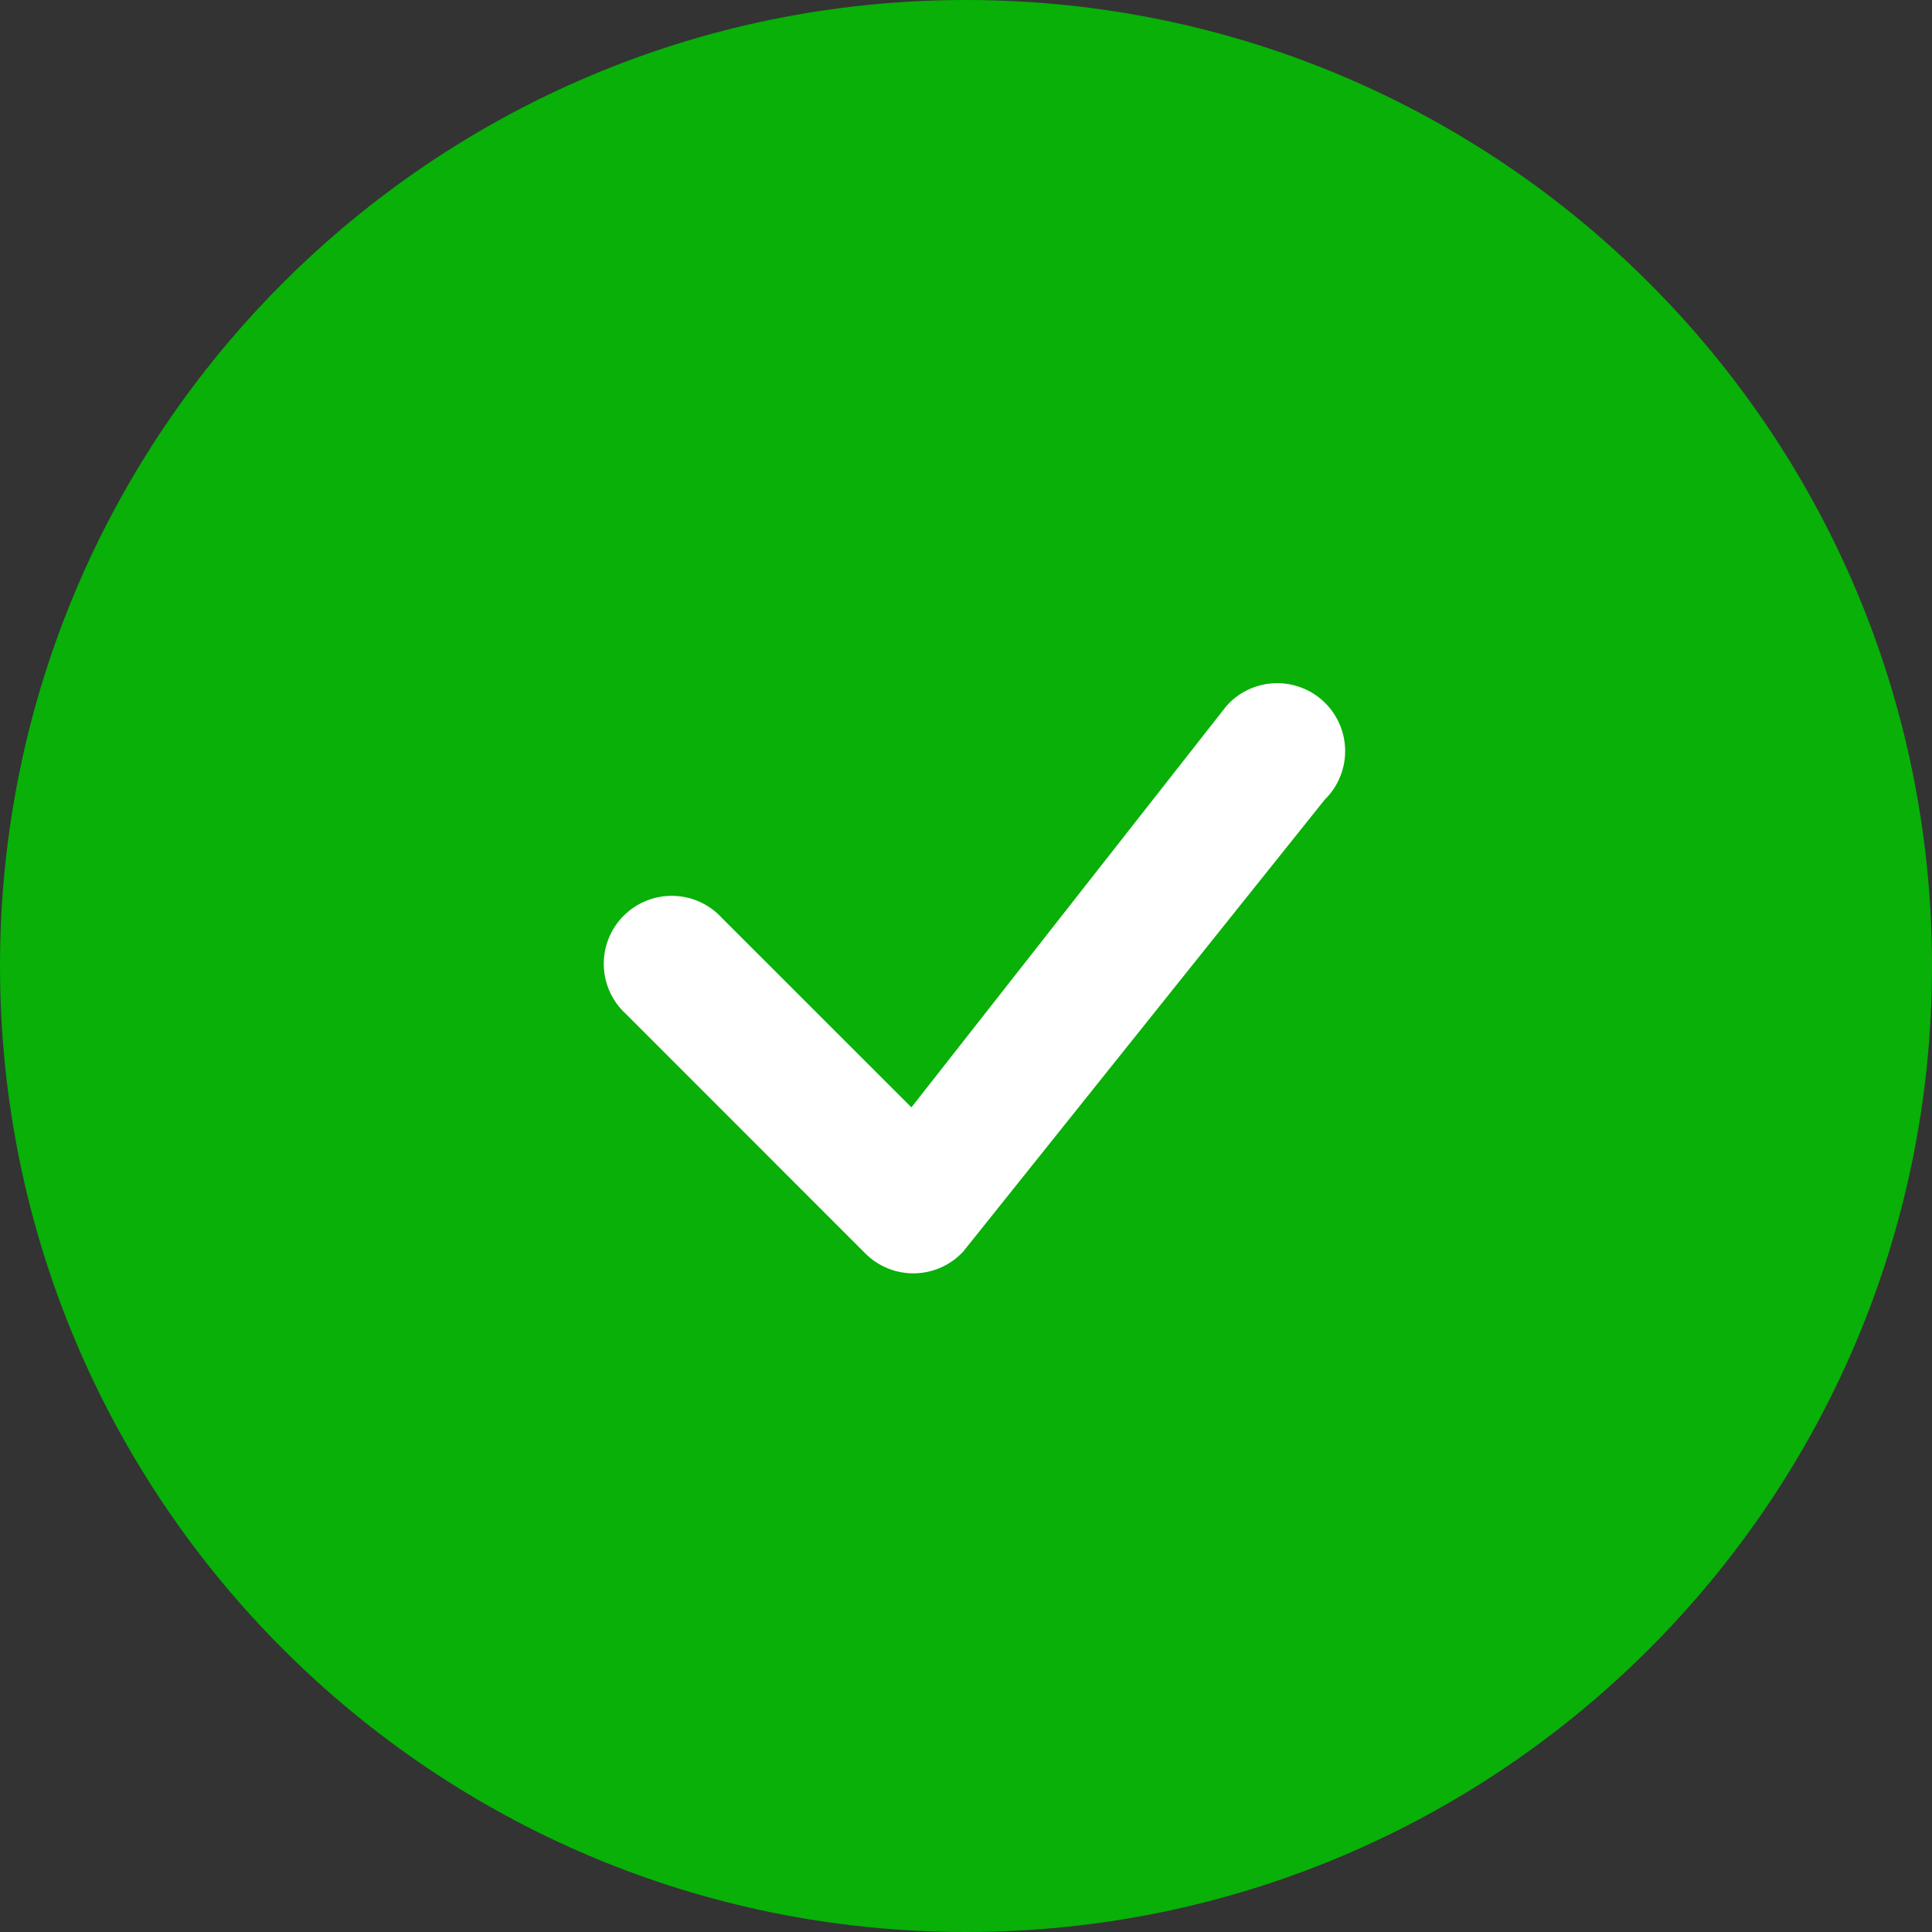 <svg width="48" height="48" viewBox="0 0 48 48" fill="none" xmlns="http://www.w3.org/2000/svg">
<rect x="0" y="0" width="48" height="48" fill="#333333" stroke="none"/>
<g clip-path="url(#clip0_12_3)">
<path d="M24 48C37.255 48 48 37.255 48 24C48 10.745 37.255 0 24 0C10.745 0 0 10.745 0 24C0 37.255 10.745 48 24 48Z" fill="#08B008"/>
<path fill-rule="evenodd" clip-rule="evenodd" d="M30.501 17.506C30.655 17.342 30.84 17.21 31.045 17.119C31.25 17.027 31.472 16.978 31.697 16.973C31.922 16.969 32.145 17.009 32.354 17.092C32.563 17.174 32.753 17.298 32.914 17.456C33.074 17.613 33.202 17.801 33.289 18.008C33.376 18.215 33.42 18.438 33.42 18.663C33.42 18.888 33.375 19.11 33.287 19.317C33.2 19.524 33.072 19.712 32.911 19.869L23.929 31.097C23.775 31.263 23.588 31.396 23.381 31.489C23.174 31.582 22.95 31.631 22.724 31.636C22.497 31.64 22.271 31.598 22.061 31.514C21.851 31.429 21.66 31.302 21.499 31.142L15.547 25.188C15.379 25.034 15.244 24.848 15.15 24.64C15.056 24.433 15.006 24.208 15.001 23.98C14.996 23.753 15.037 23.526 15.122 23.315C15.207 23.104 15.334 22.912 15.495 22.751C15.656 22.59 15.848 22.463 16.059 22.378C16.27 22.293 16.497 22.252 16.724 22.257C16.952 22.262 17.177 22.312 17.384 22.406C17.592 22.5 17.778 22.635 17.932 22.803L22.644 27.512L30.458 17.556C30.472 17.539 30.487 17.522 30.503 17.507L30.501 17.506Z" fill="white"/>
</g>
<defs>
<clipPath id="clip0_12_3">
<rect width="48" height="48" fill="white"/>
</clipPath>
</defs>
</svg>
